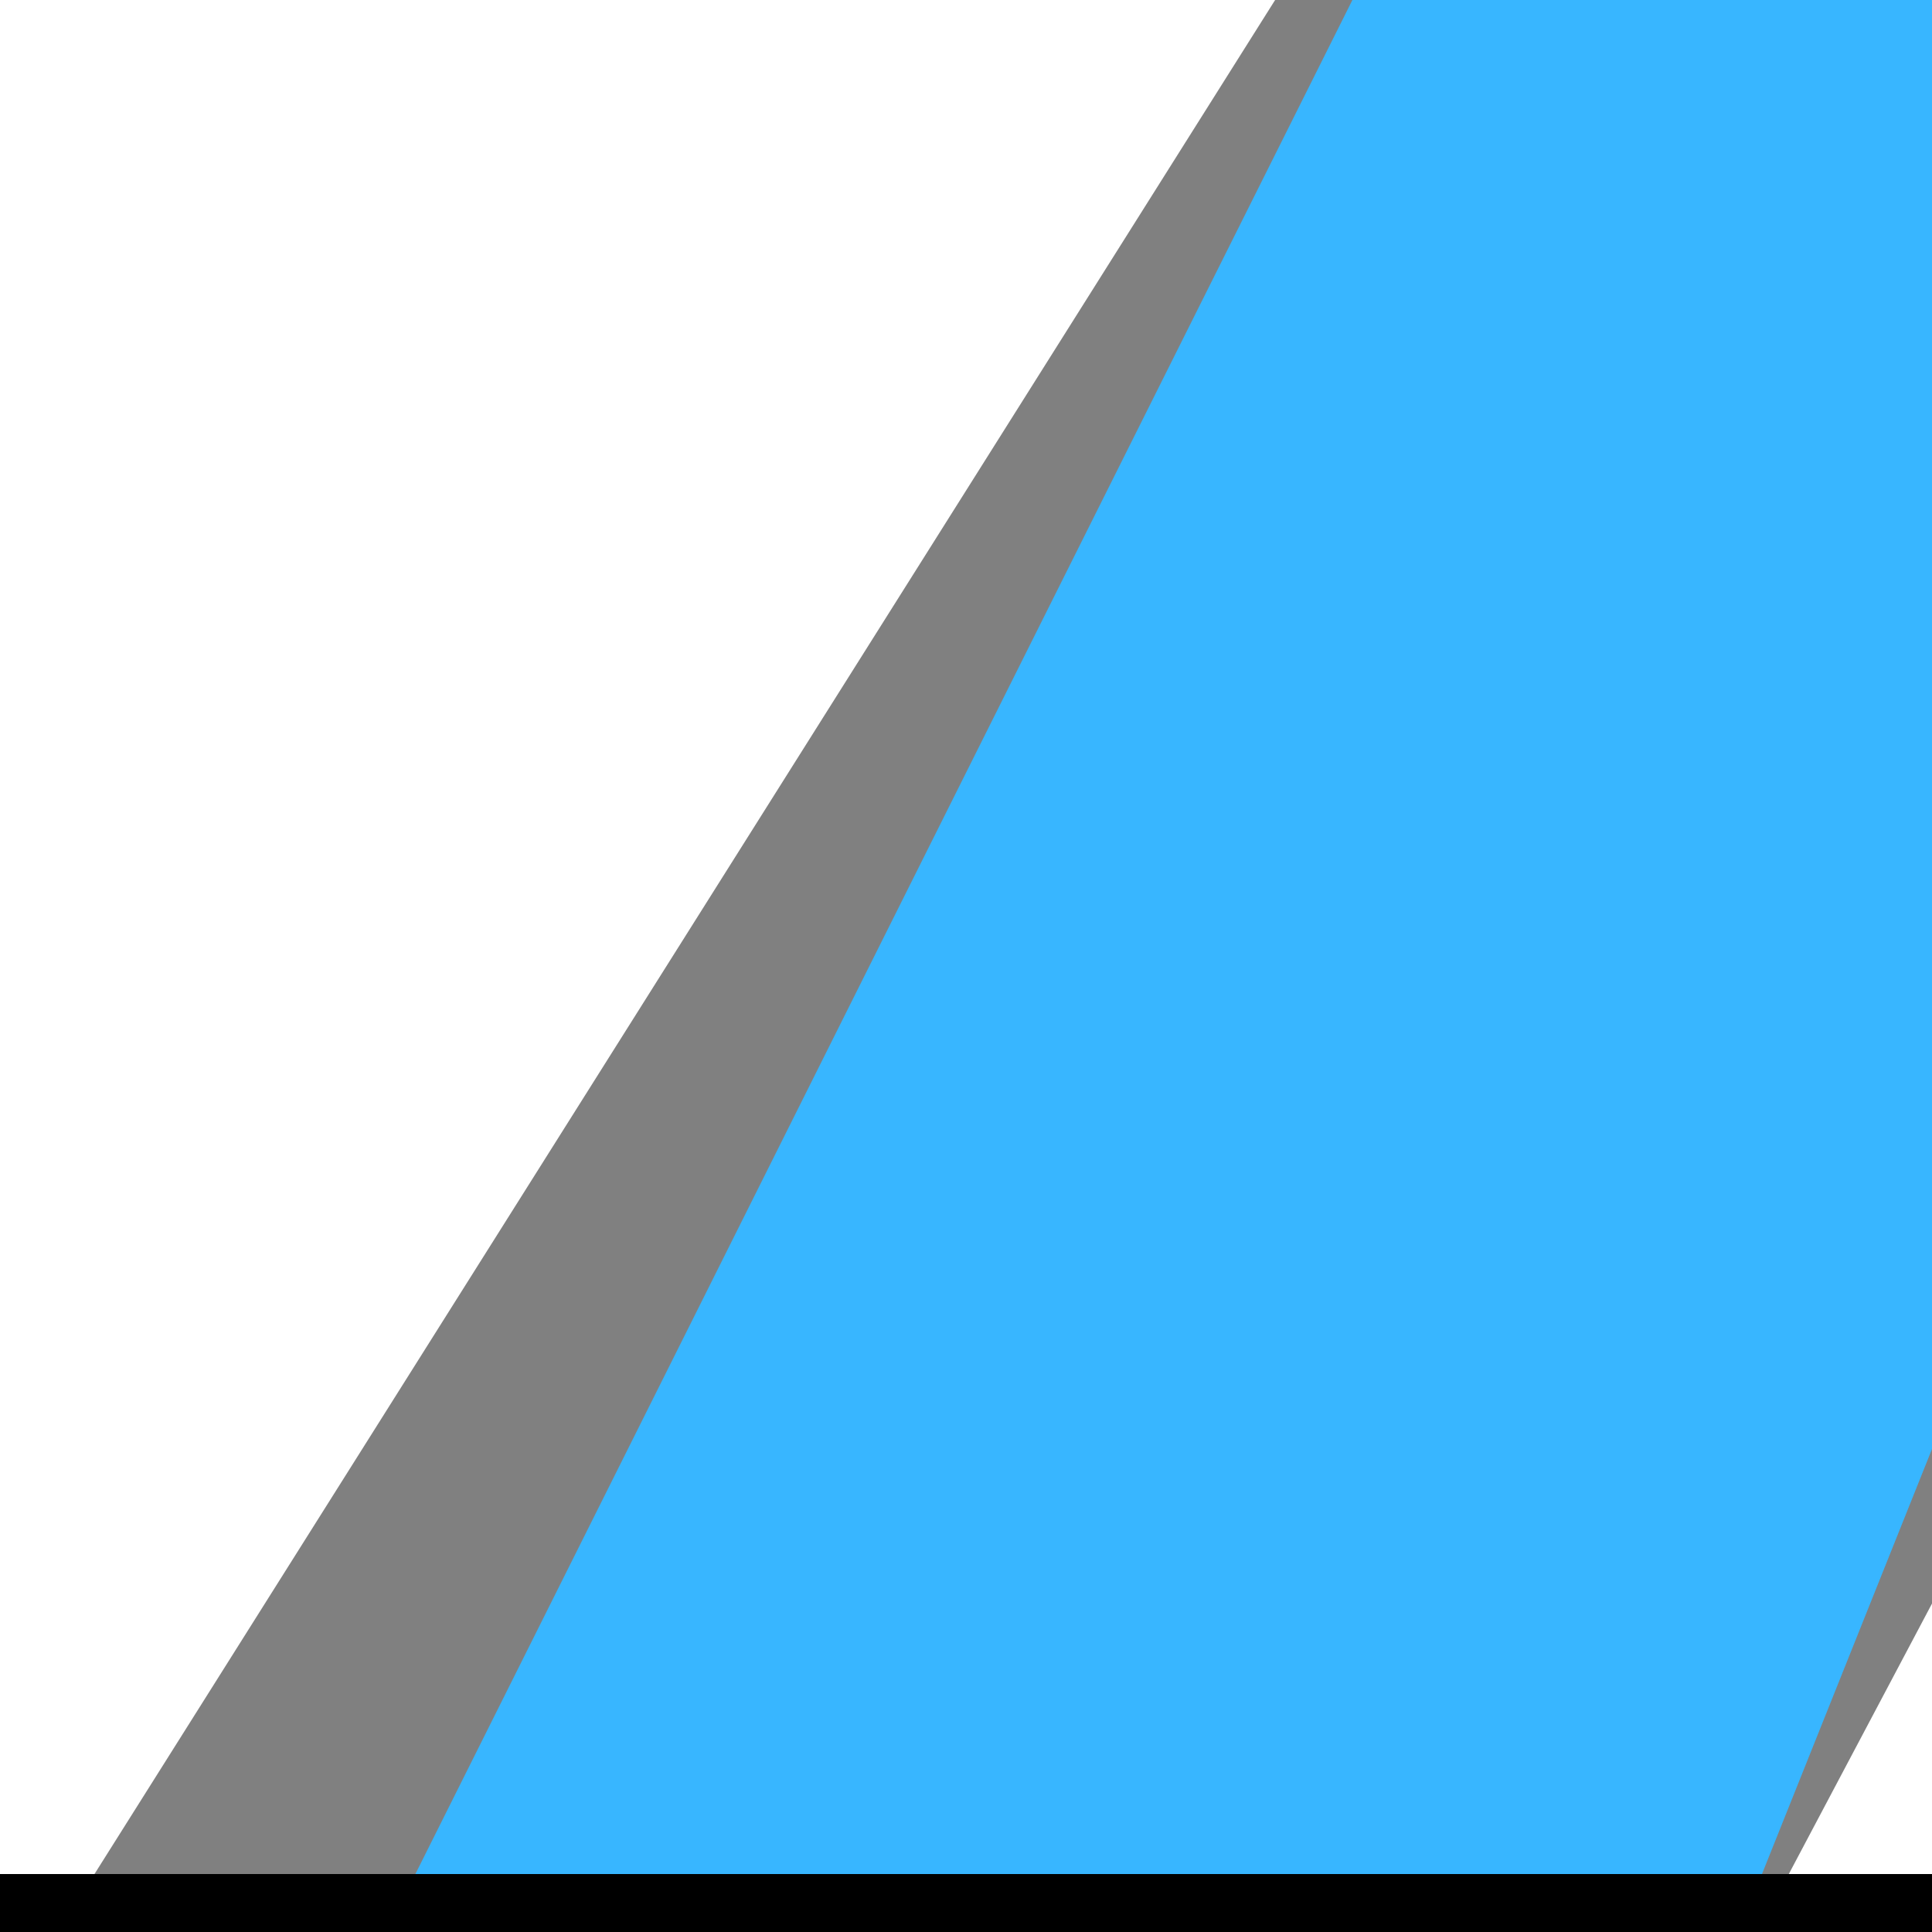 <svg height="100" width="100" xmlns="http://www.w3.org/2000/svg">
  <rect width="100%" height="100%" fill="#808080" stroke="none"/>
  <path d="M70 0 L100 0 L100 75 L90 100 L20 100 Z" style="fill:#38B6FF;"/>
  <path d="M0 0 L66 0 L3 100 L0 100 Z" style="fill:#FFFFFF;"/>
  <path d="M100 100 L91 100 L100 83 Z" style="fill:#FFFFFF;"/>
  <path d="M0 100 L0 97 L100 97 L100 100 Z" style="fill:#000000;"/>
</svg>